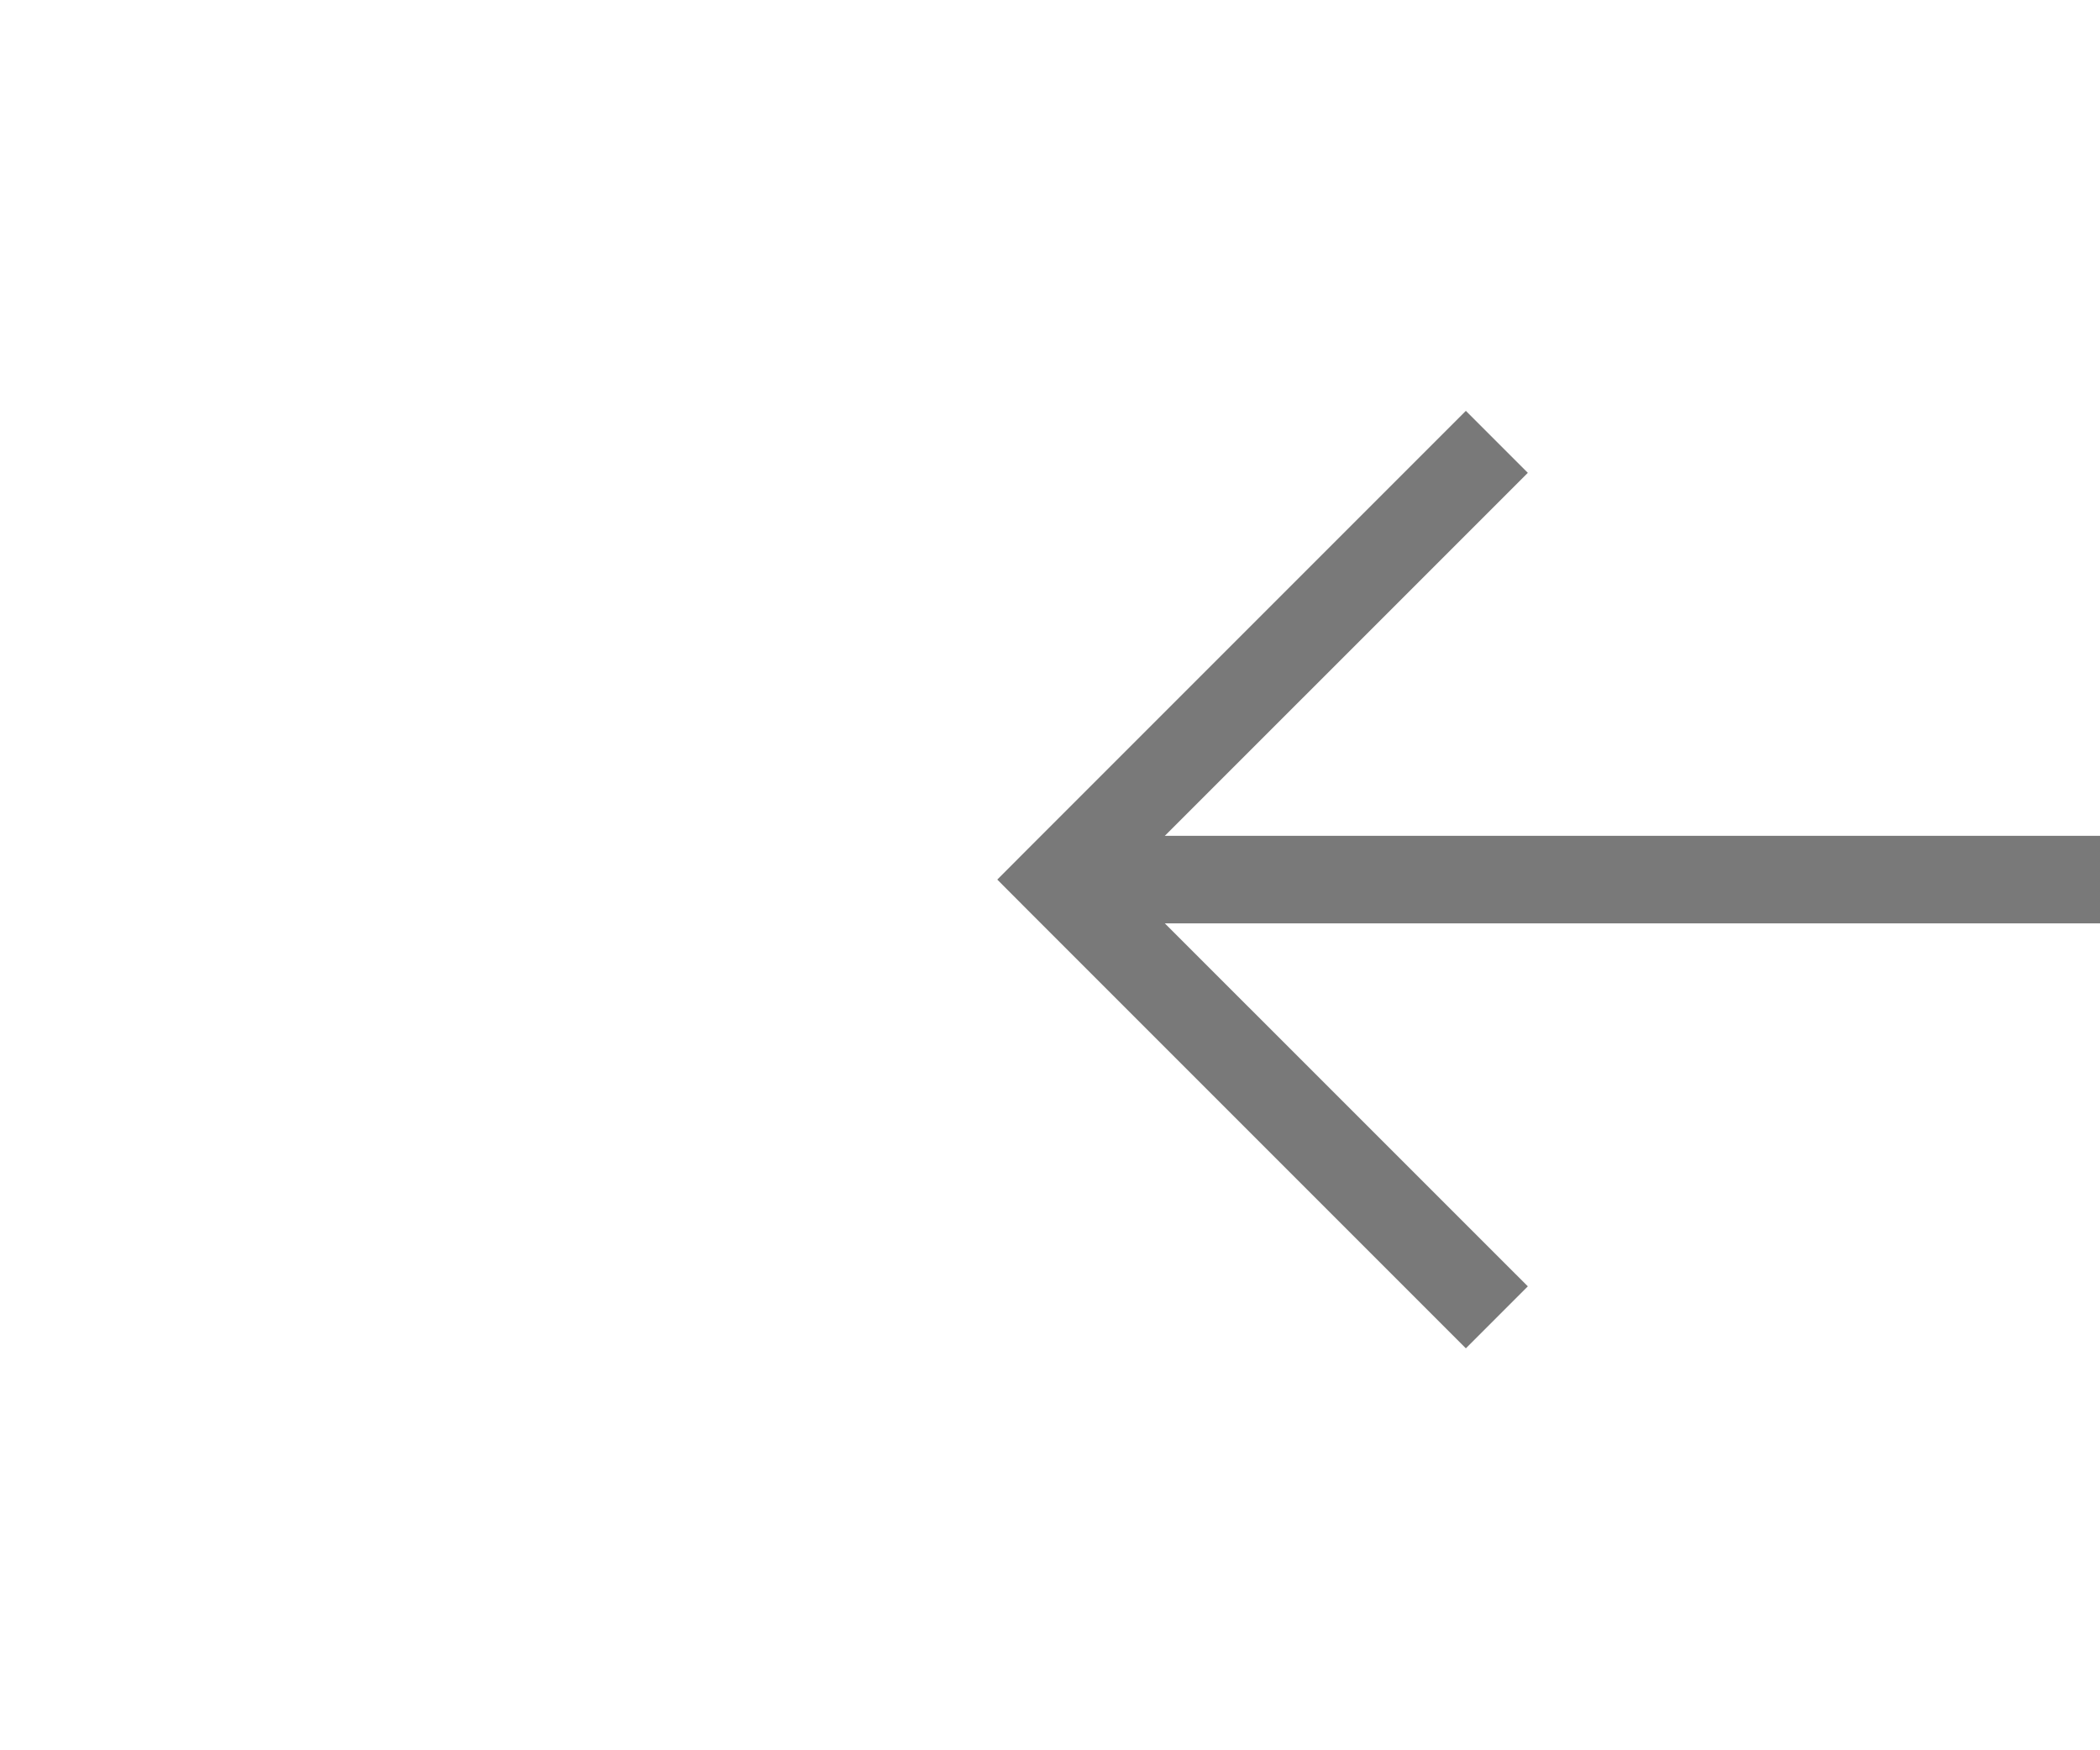 ﻿<?xml version="1.0" encoding="utf-8"?>
<svg version="1.1" xmlns:xlink="http://www.w3.org/1999/xlink" width="24px" height="20px" preserveAspectRatio="xMinYMid meet" viewBox="926 1645  24 18" xmlns="http://www.w3.org/2000/svg">
  <g transform="matrix(-0.788 -0.616 0.616 -0.788 658.85 3534.86 )">
    <path d="M 821.054 1700.146  L 816.407 1695.5  L 821.054 1690.854  L 820.346 1690.146  L 815.346 1695.146  L 814.993 1695.5  L 815.346 1695.854  L 820.346 1700.854  L 821.054 1700.146  Z " fill-rule="nonzero" fill="#797979" stroke="none" transform="matrix(-0.788 0.616 -0.616 -0.788 2625.35 2487.02 )" />
    <path d="M 816 1695.5  L 954 1695.5  " stroke-width="1" stroke="#797979" fill="none" transform="matrix(-0.788 0.616 -0.616 -0.788 2625.35 2487.02 )" />
  </g>
</svg>
